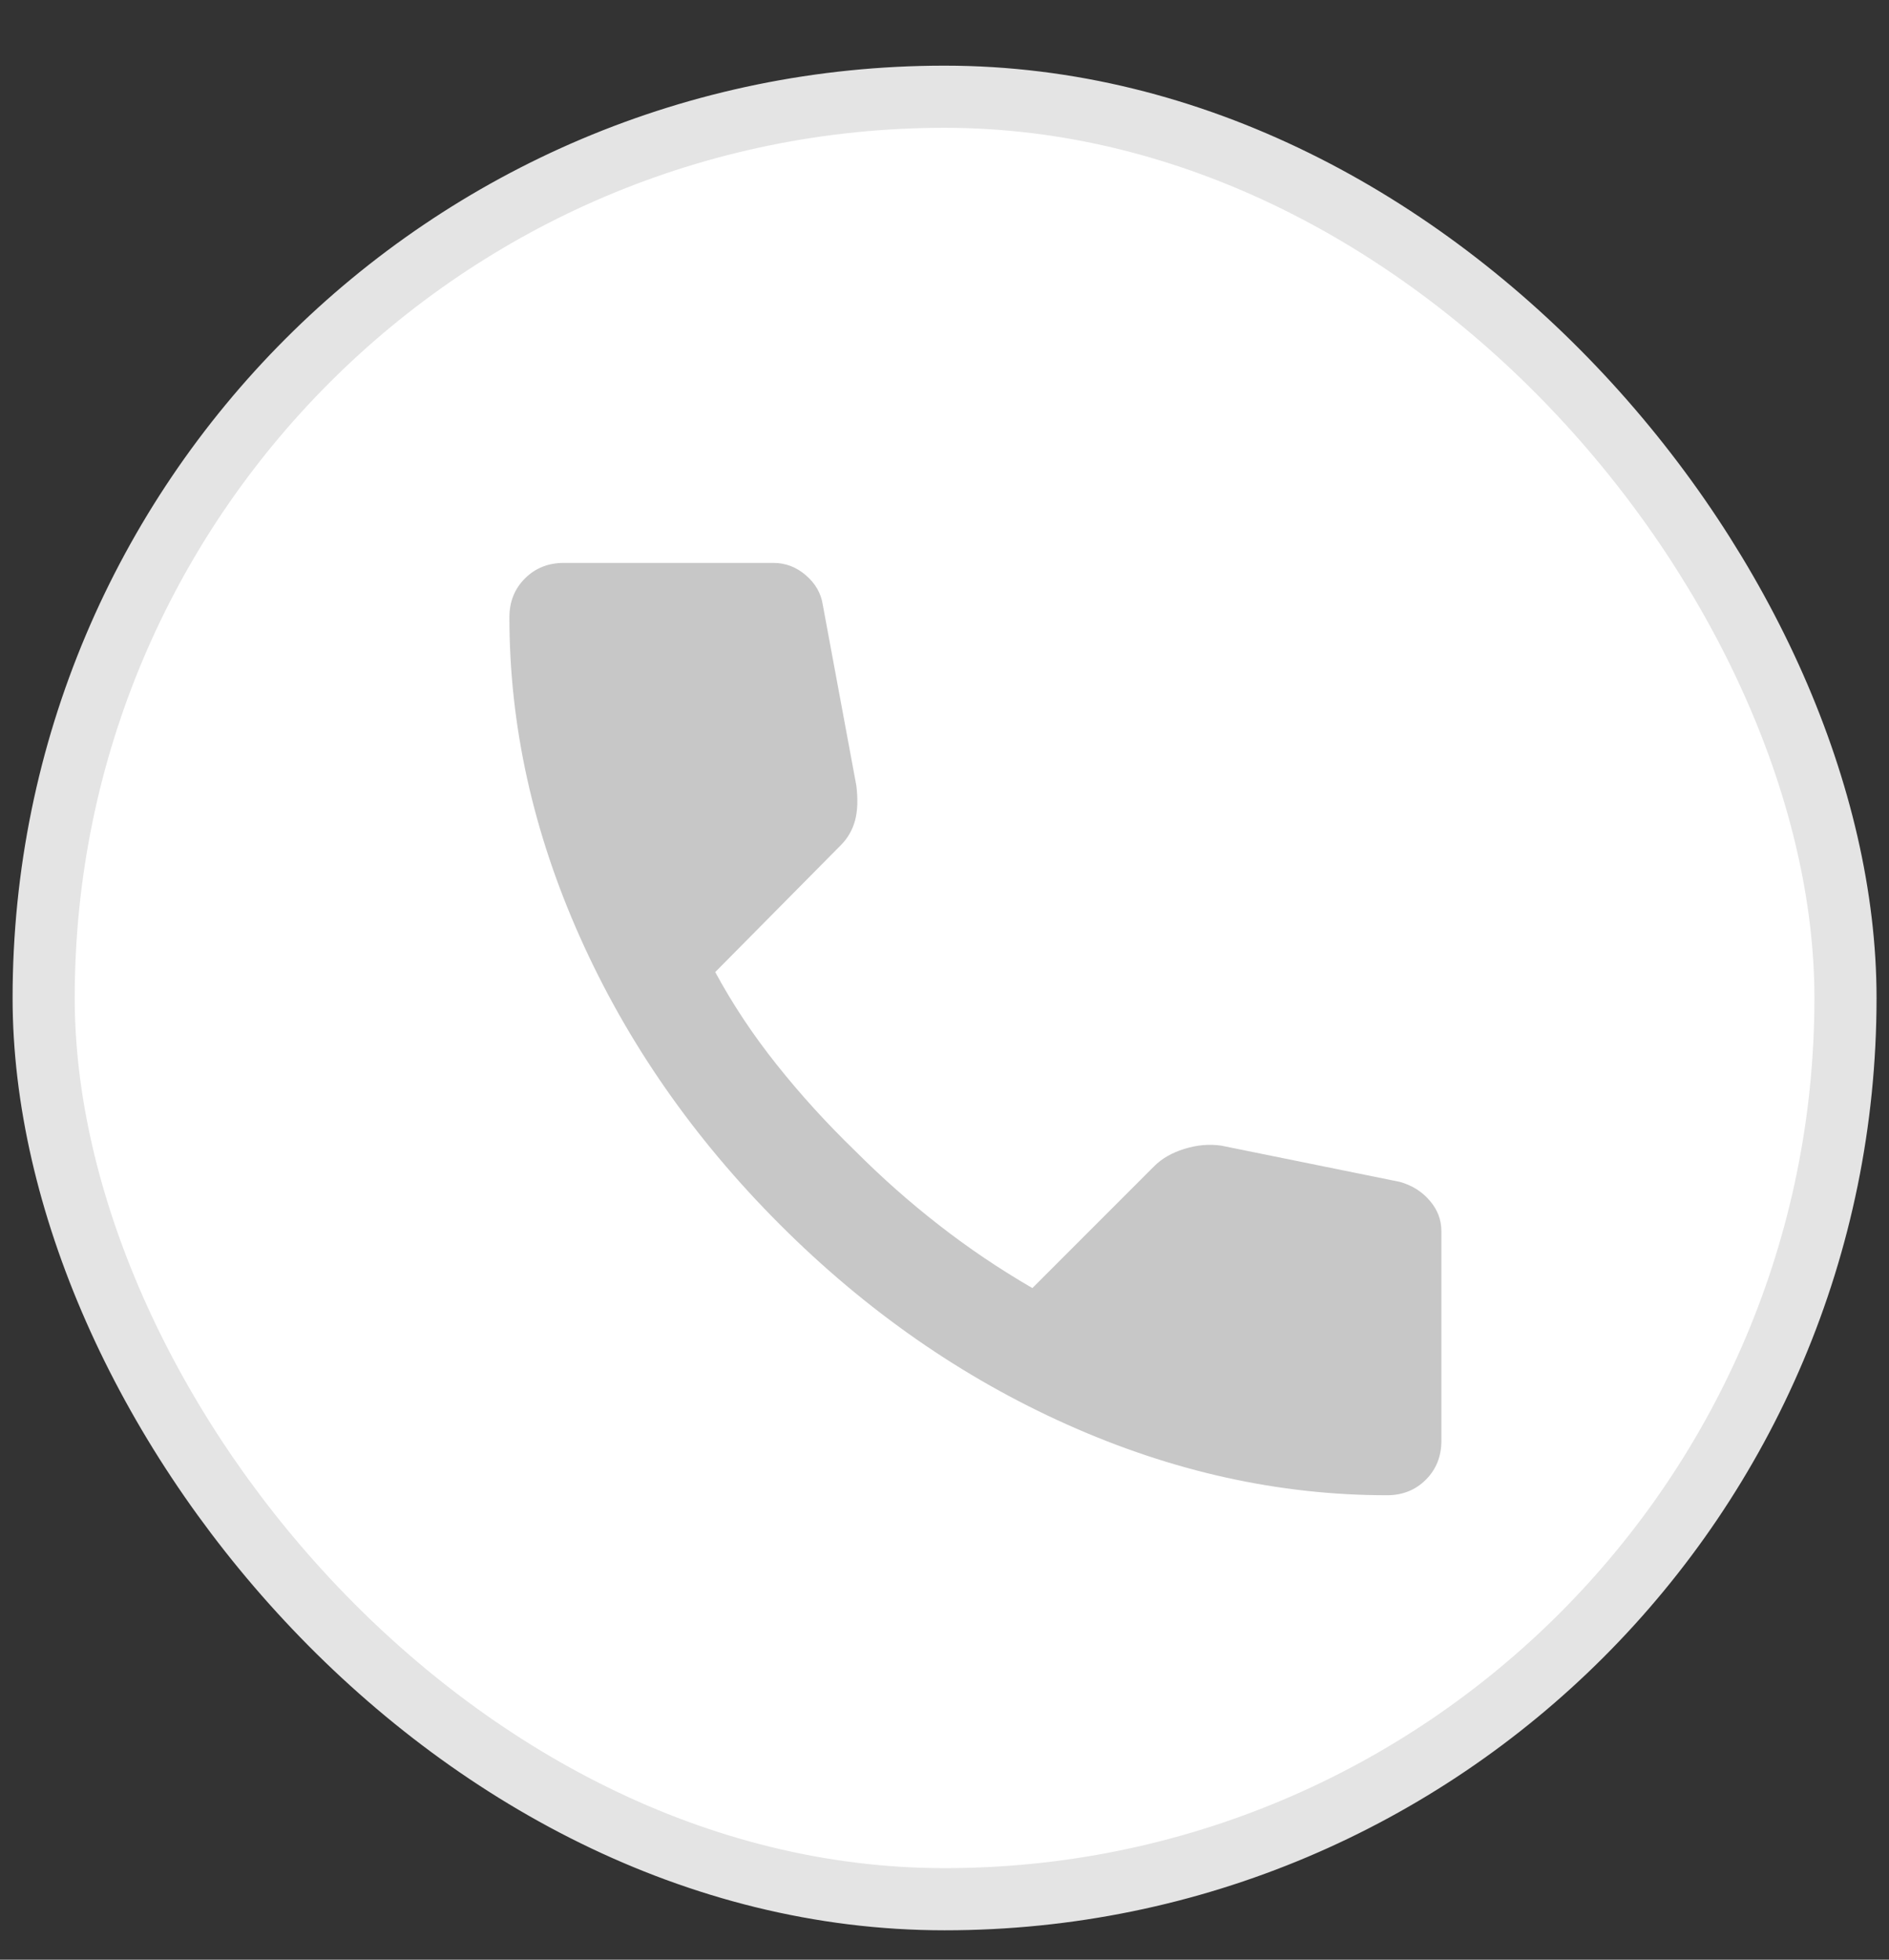 <svg width="27" height="28" viewBox="0 0 27 28" fill="none" xmlns="http://www.w3.org/2000/svg">
<rect x="0" y="0" width="27" height="28" fill="#333333" stroke="none"/>
<rect x="0.624" y="1.382" width="25.754" height="25.754" rx="12.877" fill="white"/>
<rect x="0.624" y="1.382" width="25.754" height="25.754" rx="12.877" stroke="#E4E4E4" stroke-width="0.888"/>
<mask id="mask0_719_2321" style="mask-type:alpha" maskUnits="userSpaceOnUse" x="5" y="5" width="18" height="19">
<rect x="5.062" y="5.82" width="17.761" height="17.761" fill="#D9D9D9"/>
</mask>
<g mask="url(#mask0_719_2321)">
<path d="M19.825 21.364C18.283 21.364 16.76 21.028 15.255 20.355C13.751 19.683 12.381 18.73 11.148 17.497C9.915 16.264 8.962 14.895 8.29 13.39C7.617 11.885 7.281 10.362 7.281 8.82C7.281 8.598 7.355 8.413 7.503 8.265C7.651 8.117 7.836 8.043 8.058 8.043H11.056C11.228 8.043 11.382 8.102 11.518 8.219C11.654 8.336 11.734 8.475 11.759 8.635L12.24 11.225C12.264 11.422 12.258 11.589 12.221 11.725C12.184 11.86 12.116 11.978 12.018 12.076L10.223 13.889C10.47 14.346 10.763 14.787 11.102 15.212C11.441 15.638 11.814 16.048 12.221 16.442C12.603 16.825 13.004 17.18 13.424 17.506C13.843 17.833 14.287 18.132 14.756 18.404L16.495 16.665C16.606 16.553 16.751 16.47 16.93 16.415C17.108 16.359 17.284 16.344 17.457 16.369L20.01 16.887C20.183 16.936 20.325 17.025 20.436 17.155C20.547 17.284 20.602 17.429 20.602 17.59V20.587C20.602 20.809 20.528 20.994 20.38 21.142C20.232 21.29 20.047 21.364 19.825 21.364Z" fill="#C7C7C7"/>
</g>
</svg>
